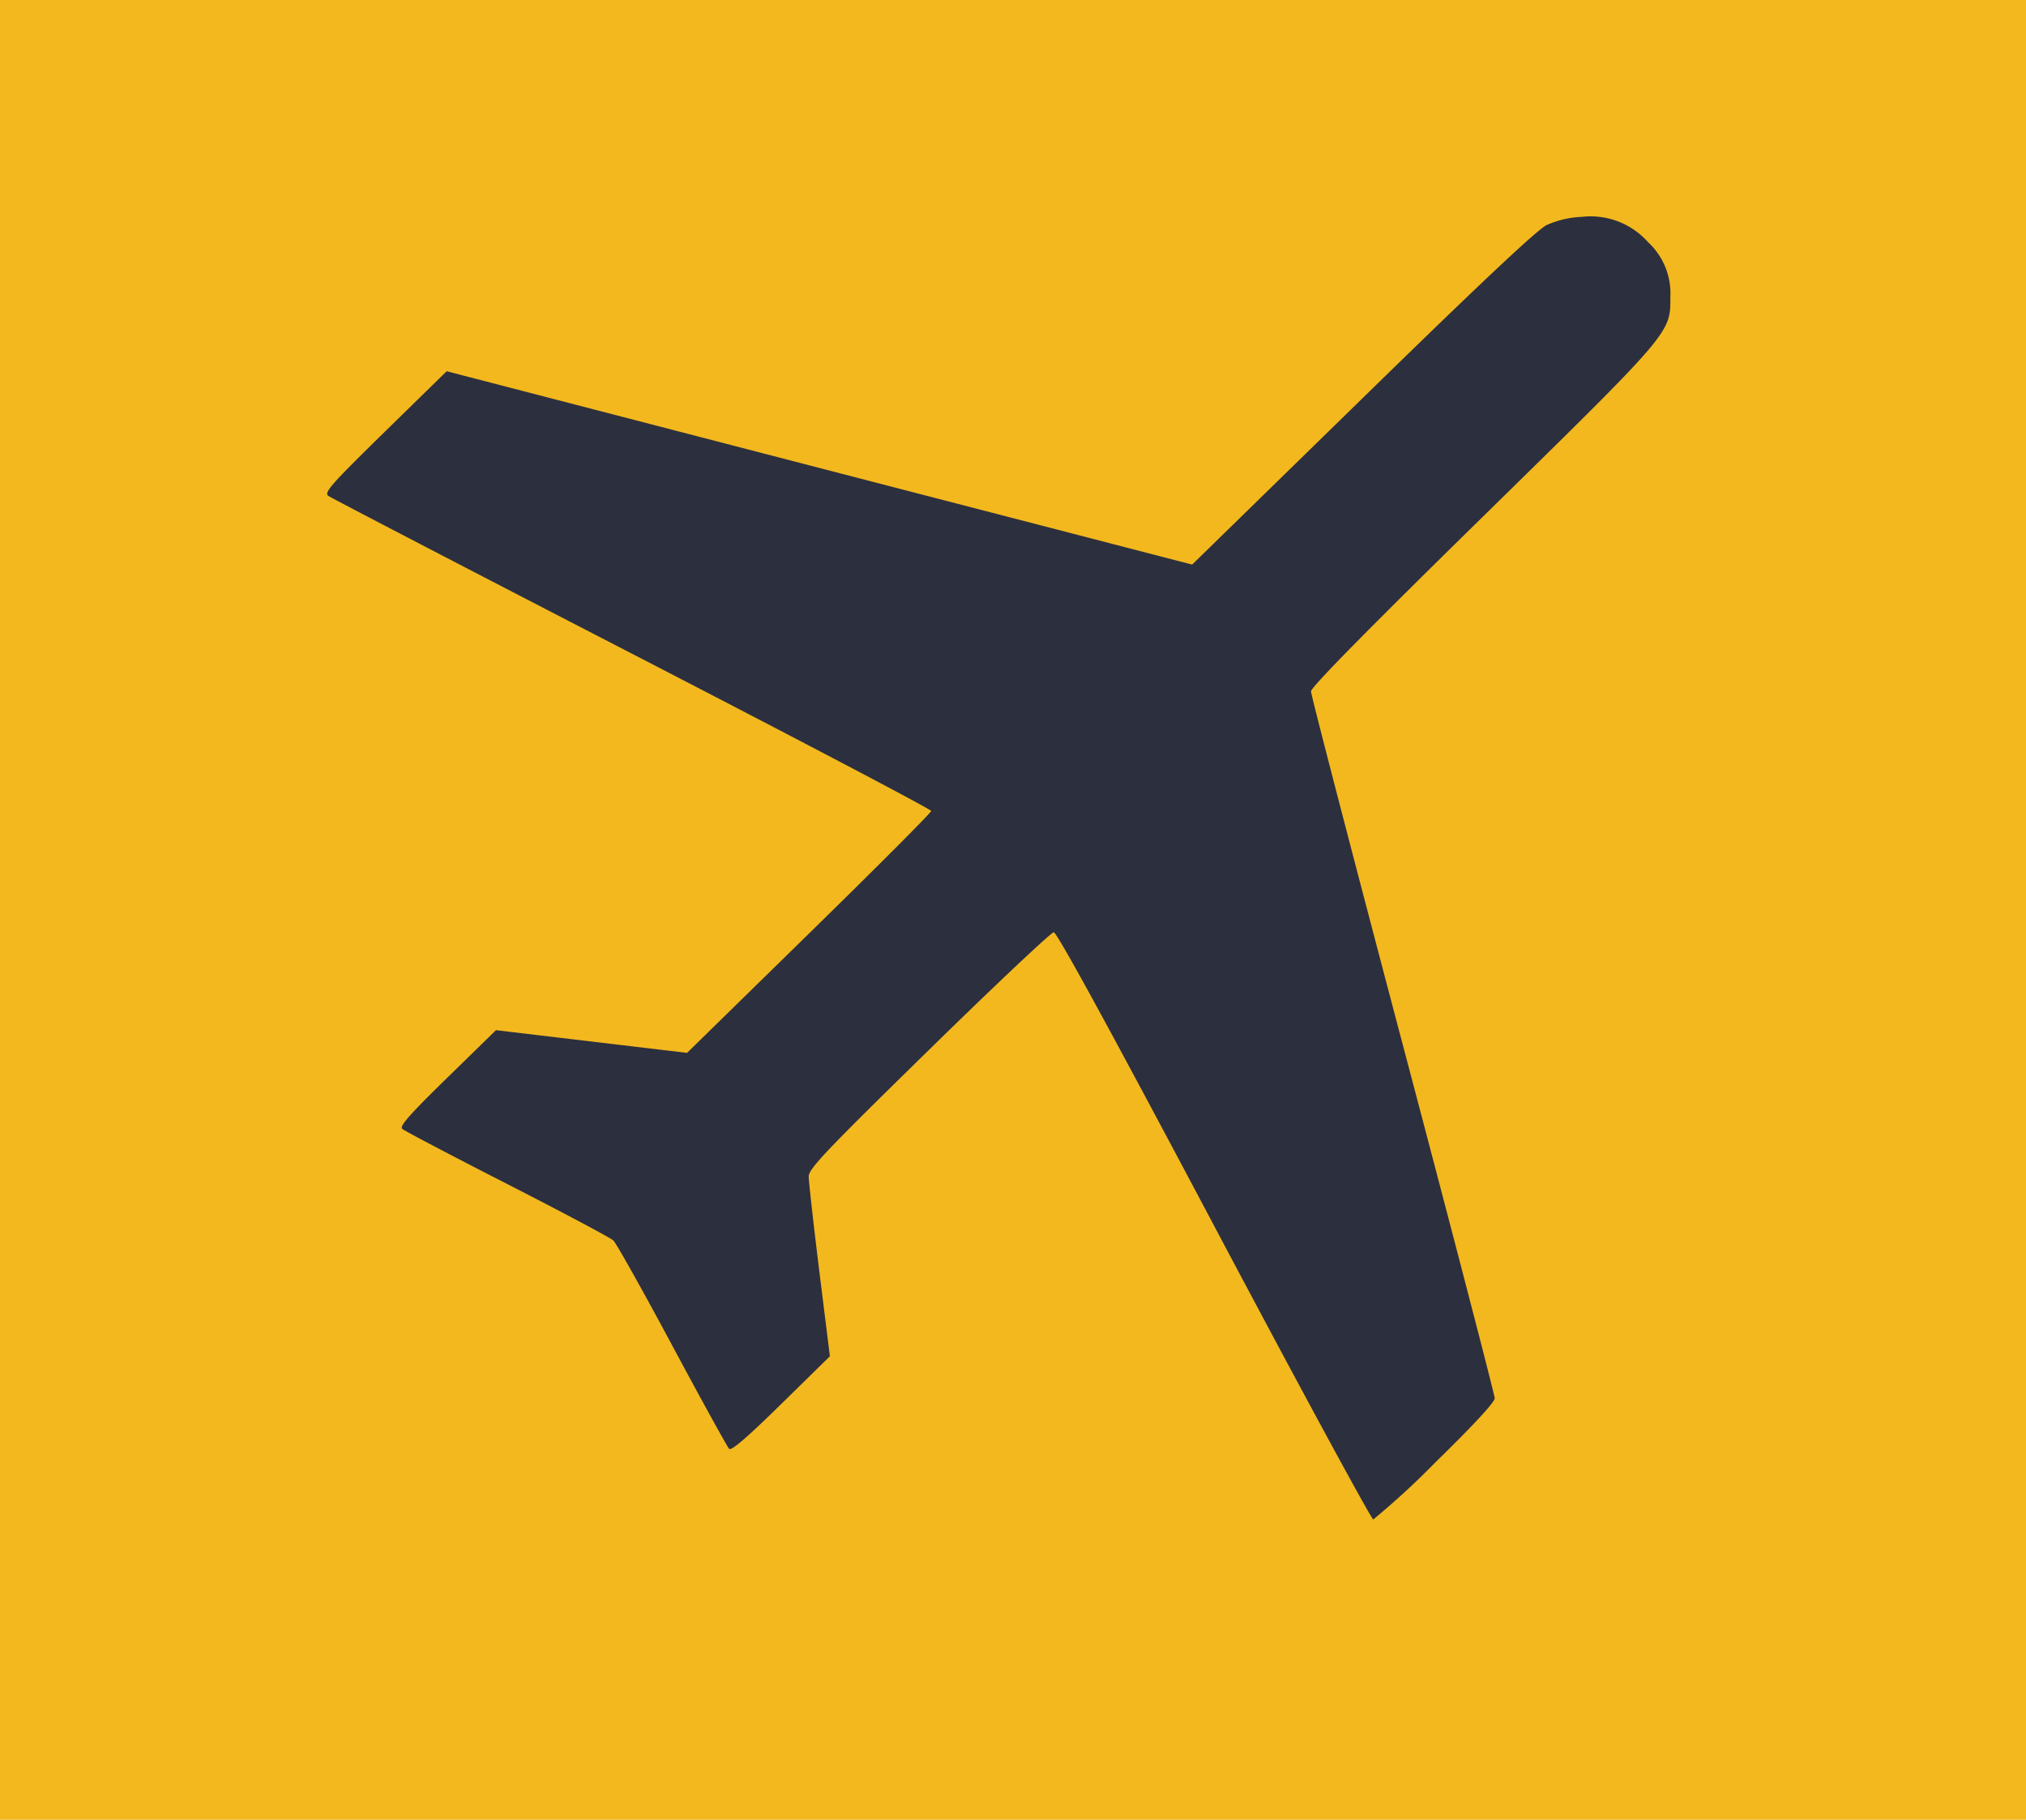 <svg xmlns="http://www.w3.org/2000/svg" width="118" height="106" viewBox="0 0 118 106">
  <g id="PLANE_GROUP_-_MENU" data-name="PLANE GROUP - MENU" transform="translate(-4 -5)">
    <rect id="PLANE_SQUARE" data-name="PLANE SQUARE" width="118" height="106" transform="translate(4 5)" fill="#f2b81e"/>
    <g id="LOGOPLANE" transform="translate(-9.846 -18.683)">
      <path id="path2313" d="M97.707,109.3c2.2-2.148,3.435-3.484,3.433-3.709,0-.193-2.409-9.455-5.351-20.582S90.44,64.613,90.44,64.415c0-.242,3.26-3.556,9.97-10.136,11.069-10.854,10.965-10.732,10.96-12.831a4.057,4.057,0,0,0-1.3-3.2,4.47,4.47,0,0,0-3.837-1.475,5.666,5.666,0,0,0-2.058.474c-.563.276-3.772,3.293-10.73,10.088l-9.927,9.694L61.806,51.4,40.1,45.767,36.5,49.288c-3.165,3.1-3.555,3.546-3.293,3.739.164.12,8.13,4.259,17.7,9.2S68.319,71.284,68.32,71.38s-3.2,3.306-7.112,7.133L54.1,85.471l-5.565-.661-5.565-.661-2.838,2.773c-2.21,2.159-2.79,2.818-2.618,2.976.121.111,2.87,1.555,6.107,3.209s6.022,3.135,6.188,3.292,1.71,2.912,3.43,6.121,3.212,5.916,3.314,6.016c.129.126,1.057-.673,3.026-2.606l2.84-2.788L61.8,98.169c-.337-2.736-.614-5.207-.615-5.493,0-.45.922-1.423,7-7.374,3.849-3.77,7.122-6.855,7.273-6.855.184,0,3.271,5.651,9.342,17.1,4.987,9.407,9.158,17.1,9.269,17.1A46.093,46.093,0,0,0,97.707,109.3Z" transform="translate(-0.238 -0.46)" fill="#2c2f3e"/>
    </g>
  </g>
</svg>
